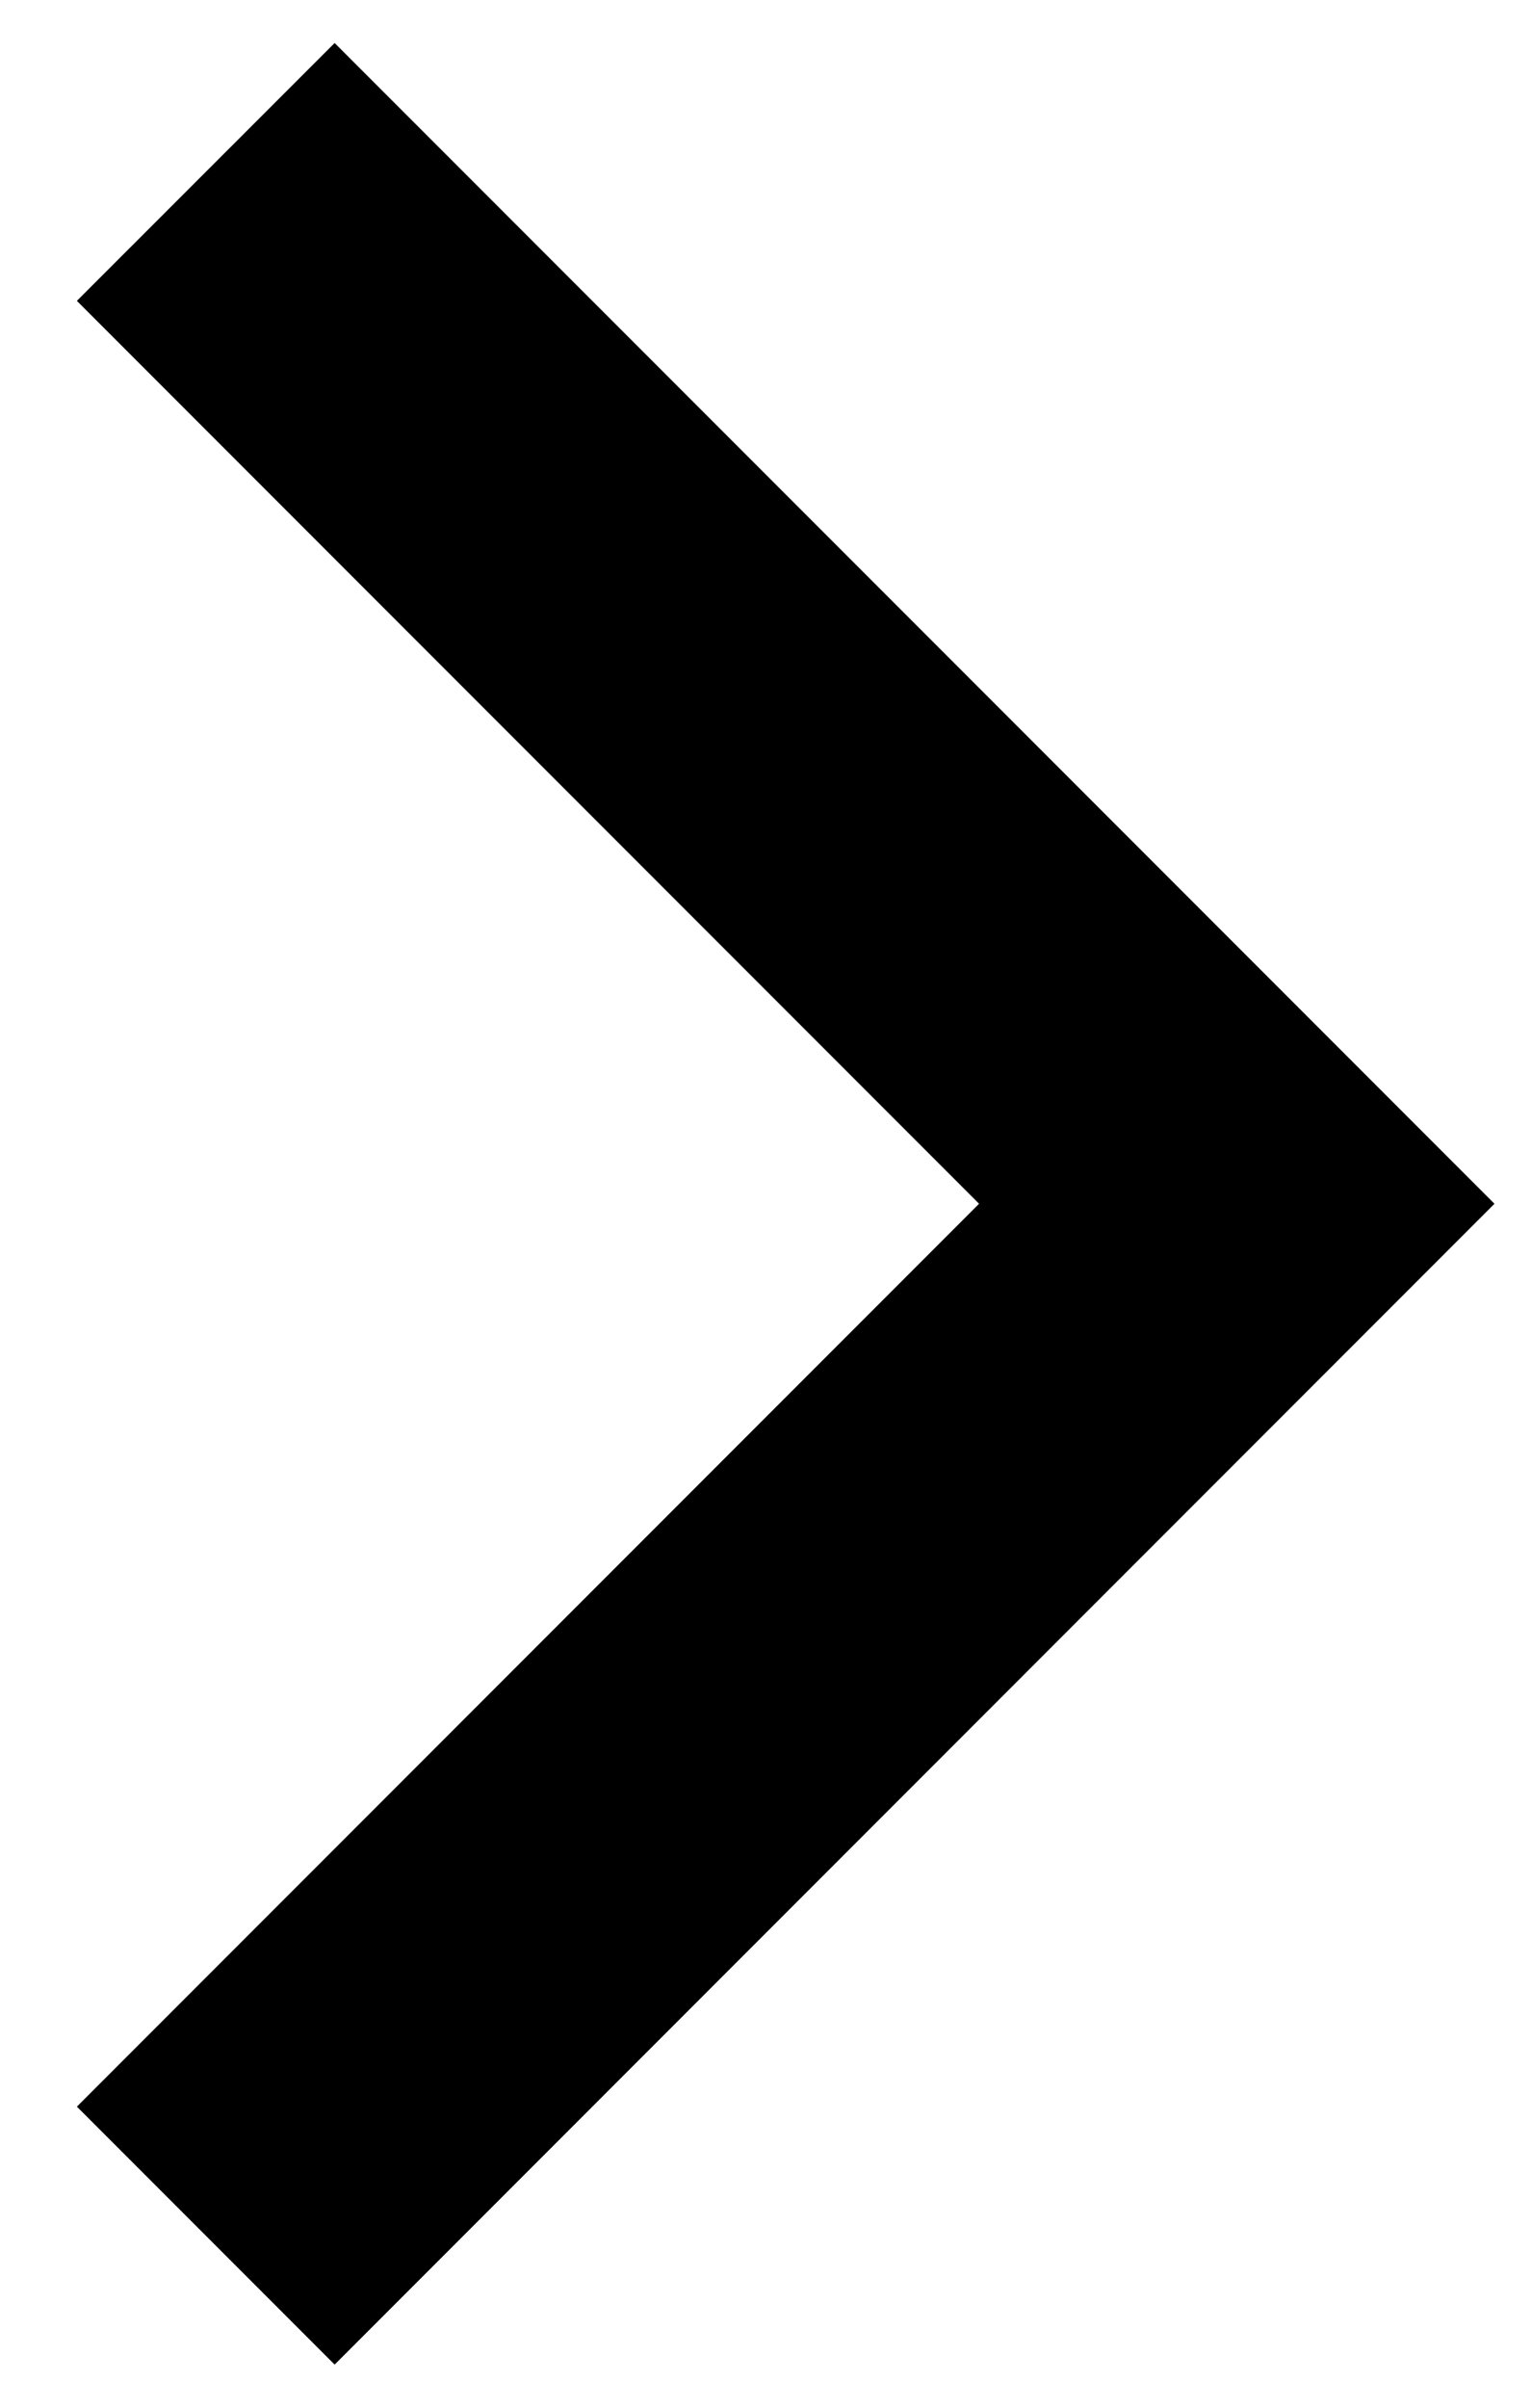 <svg width="14" height="22" viewBox="0 0 14 22" fill="none" xmlns="http://www.w3.org/2000/svg">
<path d="M8.953 10.999L0.703 2.749L3.06 0.393L13.666 10.999L3.06 21.606L0.703 19.249L8.953 10.999Z" fill="black"/>
</svg>

